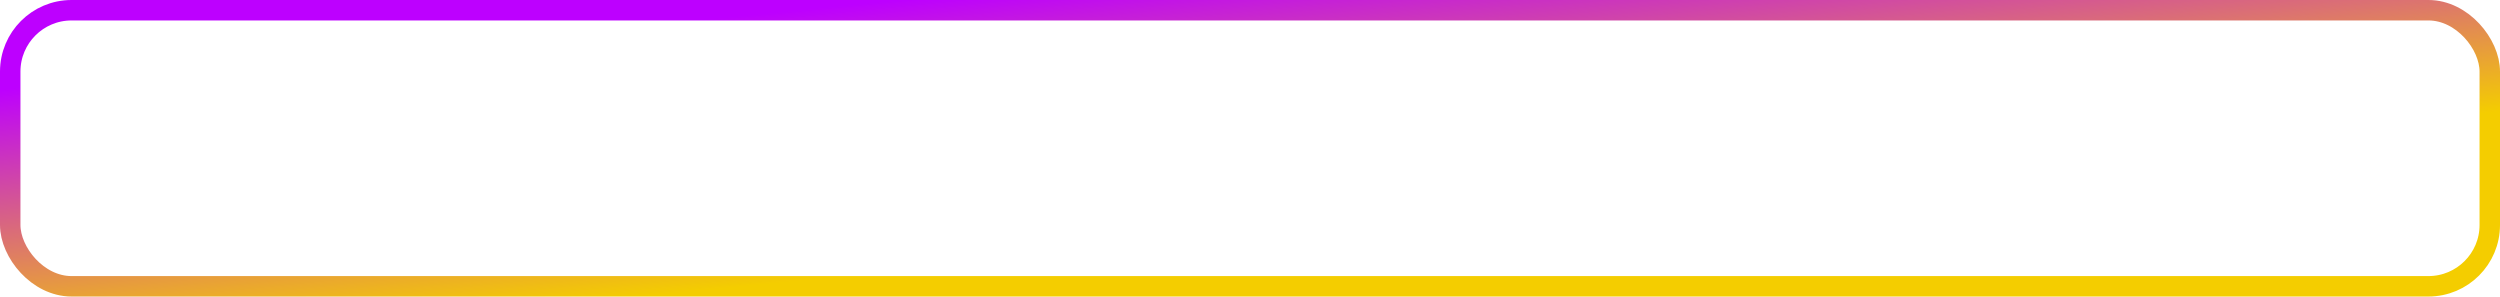 <svg width="489" height="58" viewBox="0 0 489 58" fill="none" xmlns="http://www.w3.org/2000/svg">
<rect x="2" y="2" width="485" height="54" rx="12" stroke="url(#paint0_linear_71_5)" stroke-width="4"/>
<defs>
<linearGradient id="paint0_linear_71_5" x1="320.532" y1="38.628" x2="315.294" y2="-13.935" gradientUnits="userSpaceOnUse">
<stop stop-color="#F4CD00"/>
<stop offset="1" stop-color="#BD00FF"/>
</linearGradient>
</defs>
</svg>
